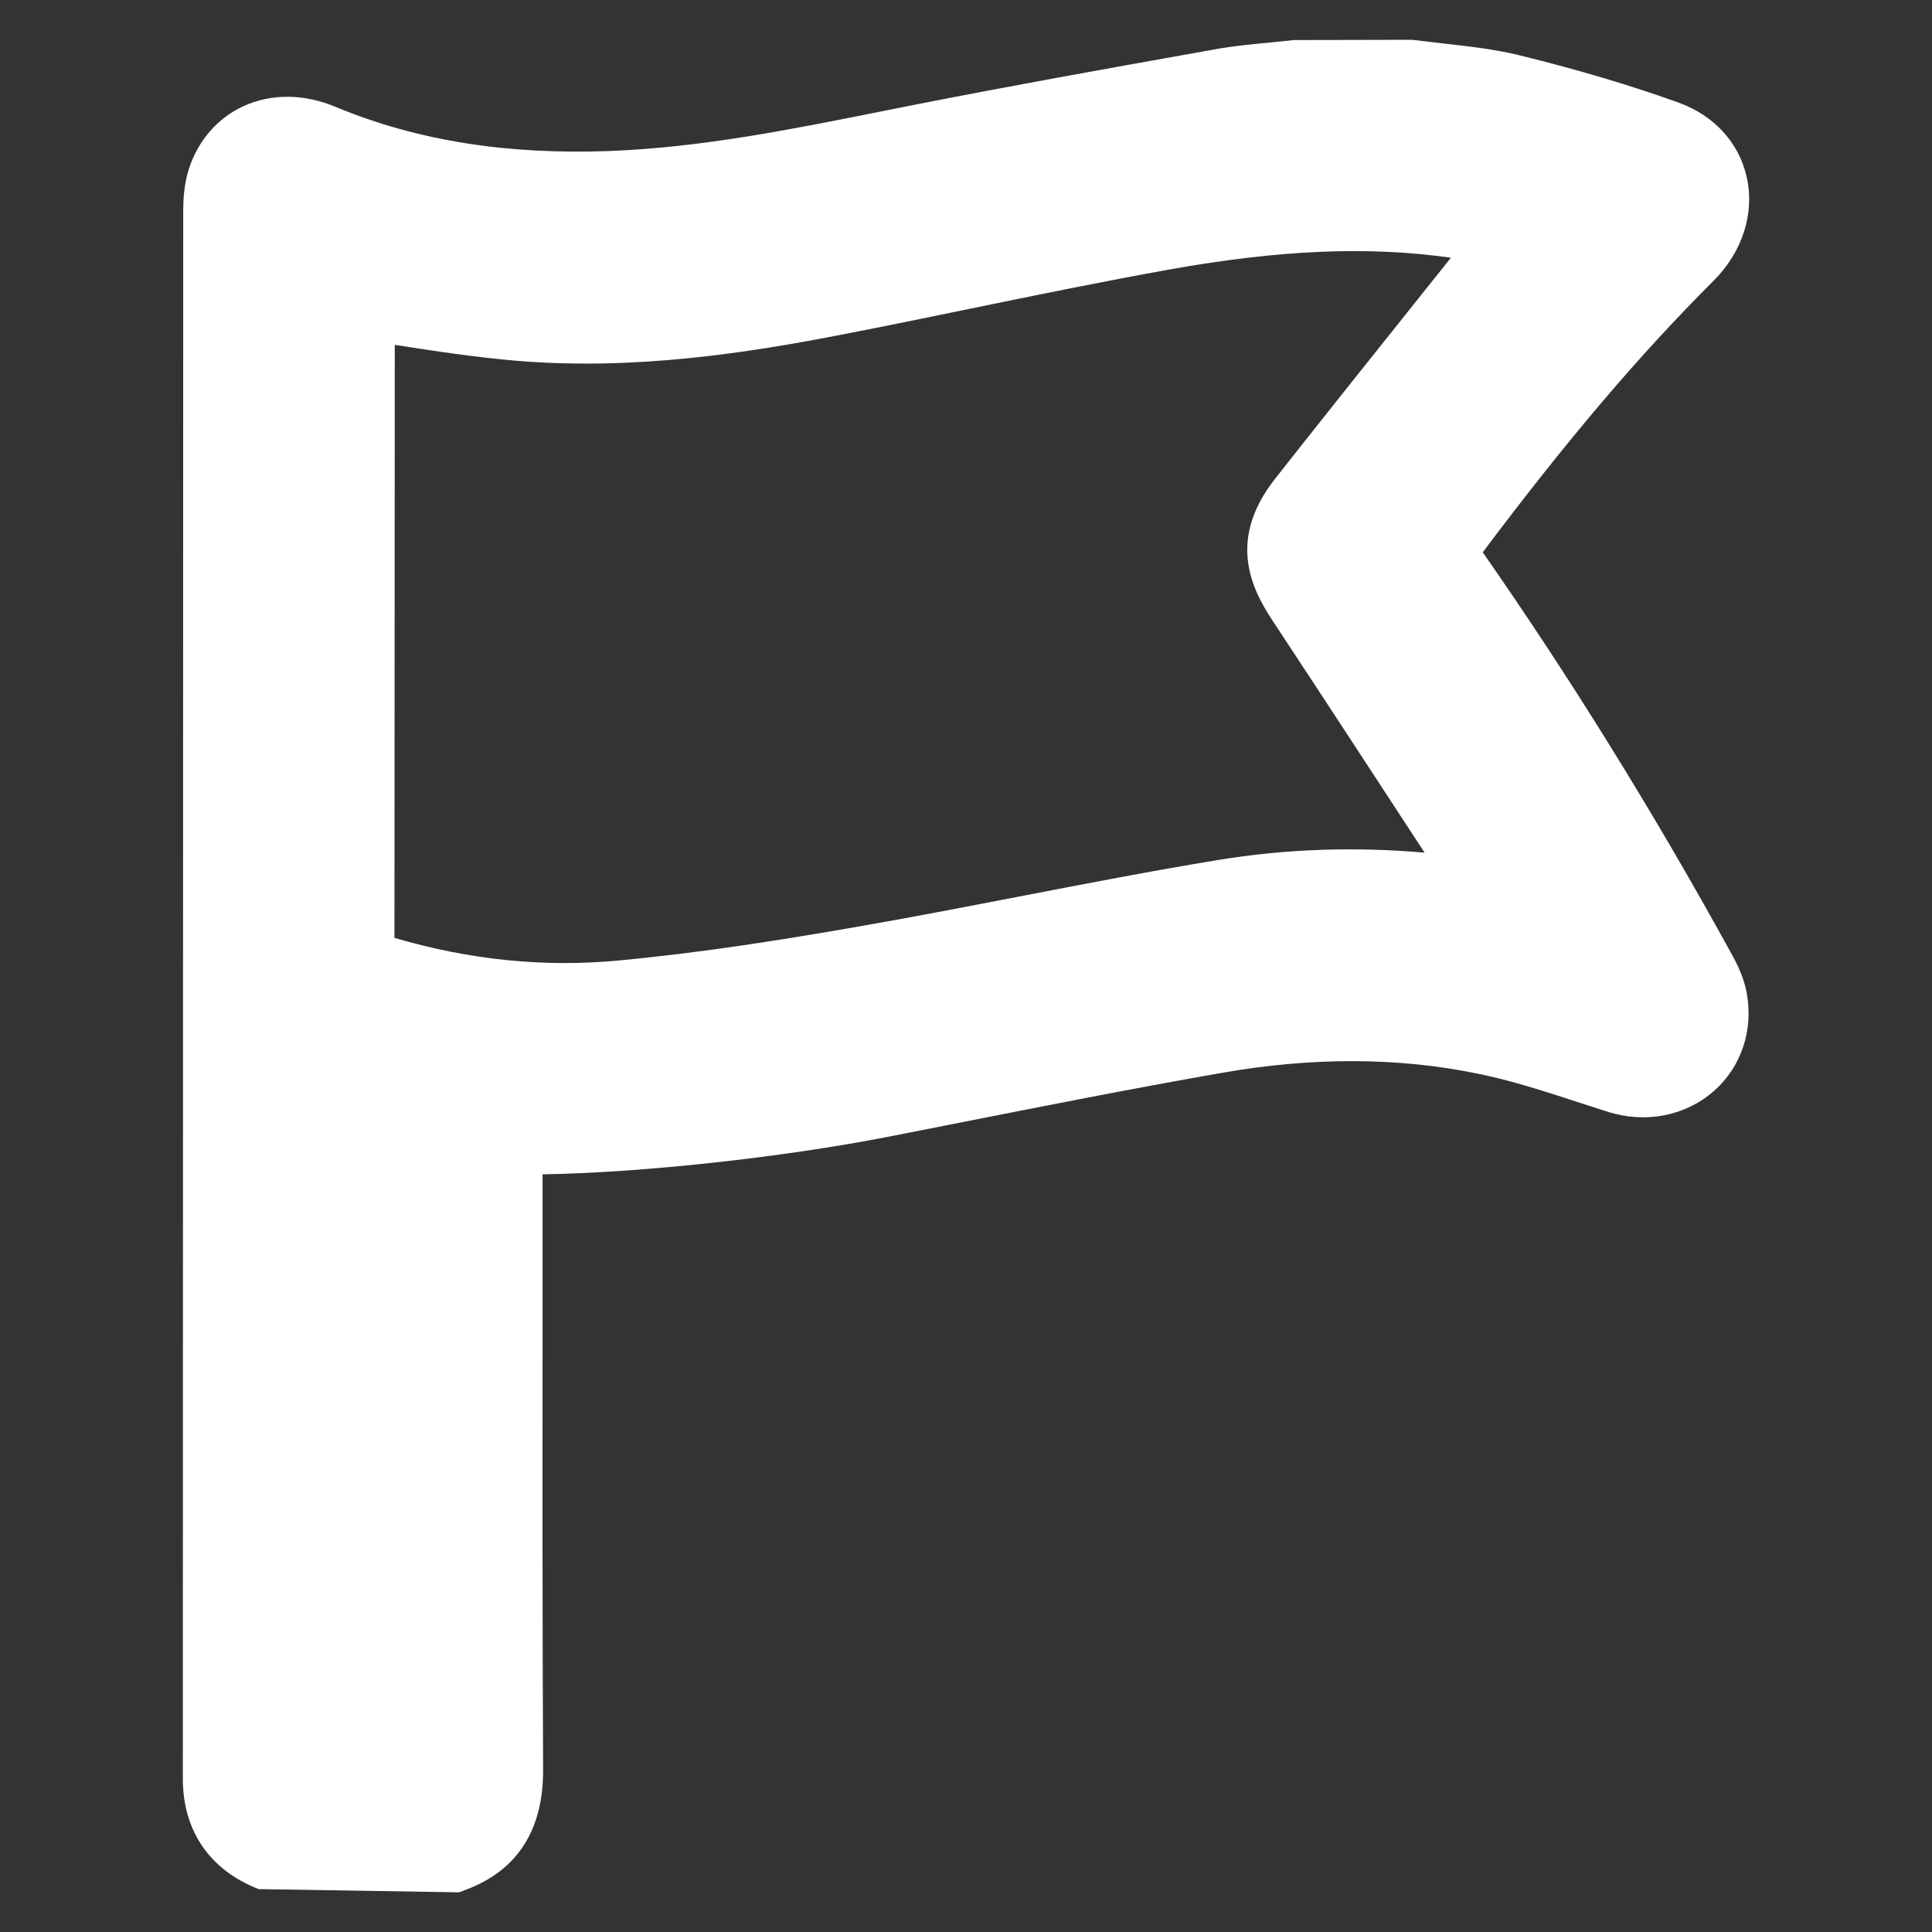 <?xml version="1.0" encoding="UTF-8"?><svg id="Layer_1" xmlns="http://www.w3.org/2000/svg" viewBox="0 0 300 300"><rect x="0" y="0" width="300" height="300" fill="#333333" stroke="none"/><defs><style>.cls-1{fill:#fff;}</style></defs><path class="cls-1" d="M268.45,147.35c-11.86-21.52-24.7-42.22-38.21-61.59,13.21-17.6,24.33-30.67,35.85-42.17,4.47-4.46,6.39-10.45,5.15-16.04-1.19-5.38-5.04-9.59-10.56-11.61-7.35-2.64-15.4-5.05-24.63-7.33-3.81-.94-7.74-1.39-11.68-1.83l-5.08-.6-18.36.04-3.5.36c-2.87.27-5.73.54-8.56,1.04l-2.05.37c-14.9,2.66-29.8,5.32-44.65,8.25l-4.83.96c-14.61,2.93-28.41,5.69-42.67,6.25-15.99.59-29.9-1.6-42.5-6.83-4.93-2.07-10.03-2.12-14.35-.14-4.02,1.84-7.03,5.29-8.48,9.72-.76,2.37-.88,4.67-.89,6.46l-.06,243.54c0,8.09,4.18,14.18,11.77,17.14l31.14.5,1.27-.49c7.85-3.02,11.81-9.28,11.76-18.57-.11-23.92-.1-47.85-.08-71.77v-20.66c15.06-.24,36.87-2.54,53.96-5.89l9.24-1.82c14.1-2.79,28.19-5.58,42.35-8.06,13.93-2.44,27.28-2.42,39.67.14,5.28,1.07,10.48,2.77,15.98,4.56l4.15,1.34c5.93,1.89,12.13.67,16.56-3.23,4.25-3.76,6.14-9.46,5.06-15.25-.51-2.72-1.72-4.89-2.77-6.79ZM221.39,44.91c-7.81,9.78-15.63,19.57-23.39,29.42-7.19,9.16-4.03,16.53-.47,21.93,7.93,12.02,15.8,24.08,23.68,36.14-10.94-.96-21.69-.57-32.07,1.14-10.35,1.7-20.67,3.7-30.97,5.69-8.53,1.64-17.05,3.3-25.6,4.77-10.75,1.87-23.51,3.93-36.58,5.15-11.49,1.09-23.15-.1-34.74-3.52l.05-92.08c6.36.99,12.64,1.94,18.95,2.47,18.29,1.53,36.03-1.23,50.99-4.17,6.43-1.24,12.86-2.57,19.28-3.89,10.41-2.14,20.81-4.27,31.26-6.15,16.83-2.99,30.57-3.63,43.52-1.79l-3.9,4.88Z"/></svg>